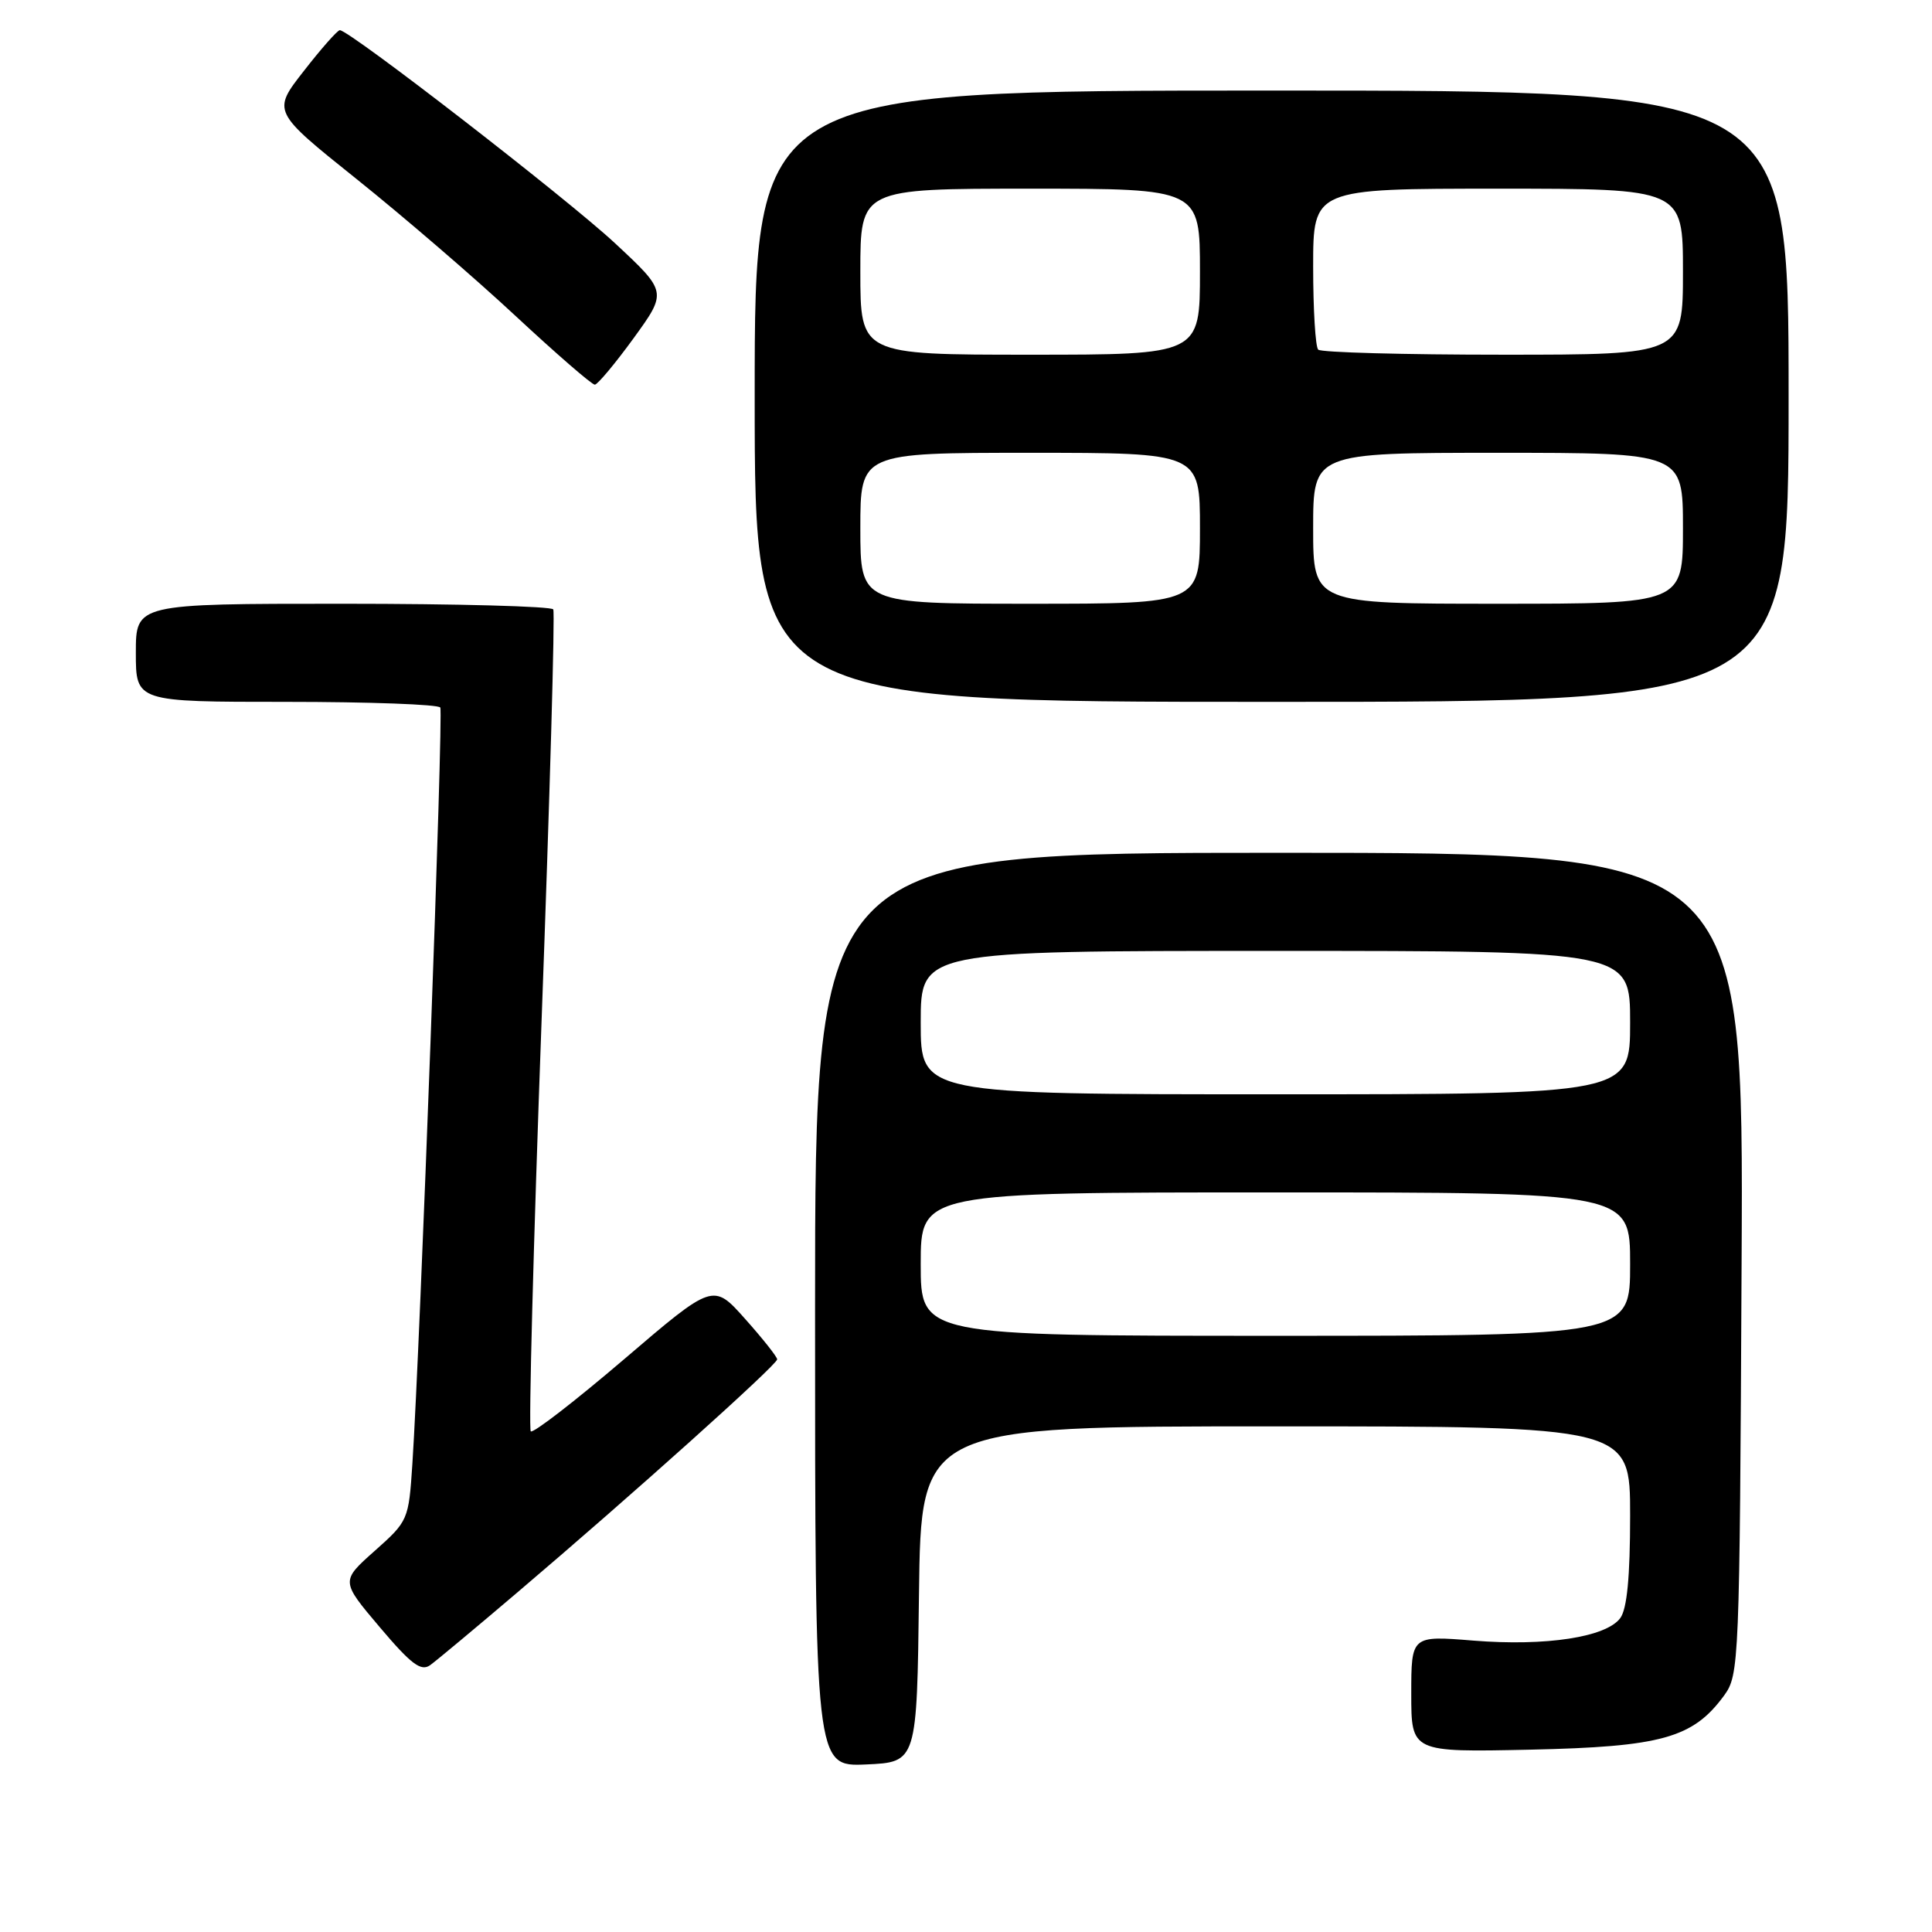 <?xml version="1.0" encoding="UTF-8" standalone="no"?>
<!DOCTYPE svg PUBLIC "-//W3C//DTD SVG 1.1//EN" "http://www.w3.org/Graphics/SVG/1.1/DTD/svg11.dtd" >
<svg xmlns="http://www.w3.org/2000/svg" xmlns:xlink="http://www.w3.org/1999/xlink" version="1.1" viewBox="0 0 256 256">
 <g >
 <path fill="currentColor"
d=" M 121.77 211.25 C 122.04 189.00 122.04 189.00 169.02 189.00 C 216.00 189.00 216.00 189.00 216.00 200.81 C 216.00 208.94 215.59 213.17 214.70 214.40 C 212.84 216.93 204.87 218.16 195.25 217.39 C 187.00 216.72 187.00 216.72 187.00 224.45 C 187.00 232.18 187.00 232.18 202.75 231.84 C 220.14 231.46 224.32 230.30 228.44 224.68 C 230.45 221.92 230.51 220.62 230.77 167.43 C 231.05 113.00 231.05 113.00 169.52 113.00 C 108.00 113.00 108.00 113.00 108.00 173.55 C 108.00 234.09 108.00 234.09 114.75 233.80 C 121.50 233.50 121.50 233.50 121.77 211.25 Z  M 68.50 211.05 C 83.69 198.15 103.00 180.82 102.98 180.12 C 102.97 179.78 101.06 177.37 98.73 174.76 C 94.50 170.01 94.50 170.01 82.69 180.11 C 76.19 185.66 70.63 189.96 70.33 189.66 C 70.03 189.36 70.68 164.91 71.76 135.31 C 72.85 105.71 73.55 81.16 73.31 80.75 C 73.08 80.34 60.53 80.00 45.44 80.00 C 18.00 80.00 18.00 80.00 18.00 86.50 C 18.00 93.00 18.00 93.00 37.94 93.00 C 48.91 93.00 58.09 93.34 58.34 93.75 C 58.77 94.46 55.68 178.12 54.64 194.00 C 54.15 201.41 54.09 201.55 49.65 205.50 C 45.15 209.50 45.15 209.50 50.32 215.61 C 54.49 220.54 55.79 221.51 57.00 220.64 C 57.83 220.04 63.00 215.73 68.50 211.05 Z  M 237.00 52.50 C 237.00 12.00 237.00 12.00 168.50 12.00 C 100.00 12.00 100.00 12.00 100.00 52.50 C 100.00 93.00 100.00 93.00 168.50 93.00 C 237.00 93.00 237.00 93.00 237.00 52.50 Z  M 83.96 44.81 C 88.41 38.67 88.41 38.67 81.46 32.20 C 75.08 26.27 46.31 4.00 45.03 4.00 C 44.72 4.00 42.58 6.42 40.27 9.39 C 36.06 14.77 36.06 14.77 47.28 23.75 C 53.45 28.69 62.92 36.84 68.32 41.87 C 73.72 46.89 78.44 50.99 78.82 50.97 C 79.19 50.95 81.51 48.18 83.96 44.81 Z  M 122.00 167.50 C 122.00 158.00 122.00 158.00 169.00 158.00 C 216.00 158.00 216.00 158.00 216.00 167.50 C 216.00 177.00 216.00 177.00 169.00 177.00 C 122.00 177.00 122.00 177.00 122.00 167.50 Z  M 122.00 135.50 C 122.00 126.00 122.00 126.00 169.00 126.00 C 216.00 126.00 216.00 126.00 216.00 135.50 C 216.00 145.00 216.00 145.00 169.00 145.00 C 122.00 145.00 122.00 145.00 122.00 135.50 Z  M 114.00 70.00 C 114.00 60.00 114.00 60.00 136.50 60.00 C 159.00 60.00 159.00 60.00 159.00 70.00 C 159.00 80.00 159.00 80.00 136.50 80.00 C 114.00 80.00 114.00 80.00 114.00 70.00 Z  M 174.00 70.00 C 174.00 60.00 174.00 60.00 198.50 60.00 C 223.00 60.00 223.00 60.00 223.00 70.00 C 223.00 80.00 223.00 80.00 198.50 80.00 C 174.00 80.00 174.00 80.00 174.00 70.00 Z  M 114.00 36.00 C 114.00 25.00 114.00 25.00 136.50 25.00 C 159.00 25.00 159.00 25.00 159.00 36.00 C 159.00 47.00 159.00 47.00 136.50 47.00 C 114.00 47.00 114.00 47.00 114.00 36.00 Z  M 174.67 46.33 C 174.30 45.97 174.00 41.02 174.00 35.33 C 174.00 25.00 174.00 25.00 198.50 25.00 C 223.00 25.00 223.00 25.00 223.00 36.00 C 223.00 47.00 223.00 47.00 199.17 47.00 C 186.06 47.00 175.03 46.70 174.67 46.33 Z "/>
</g>
</svg>